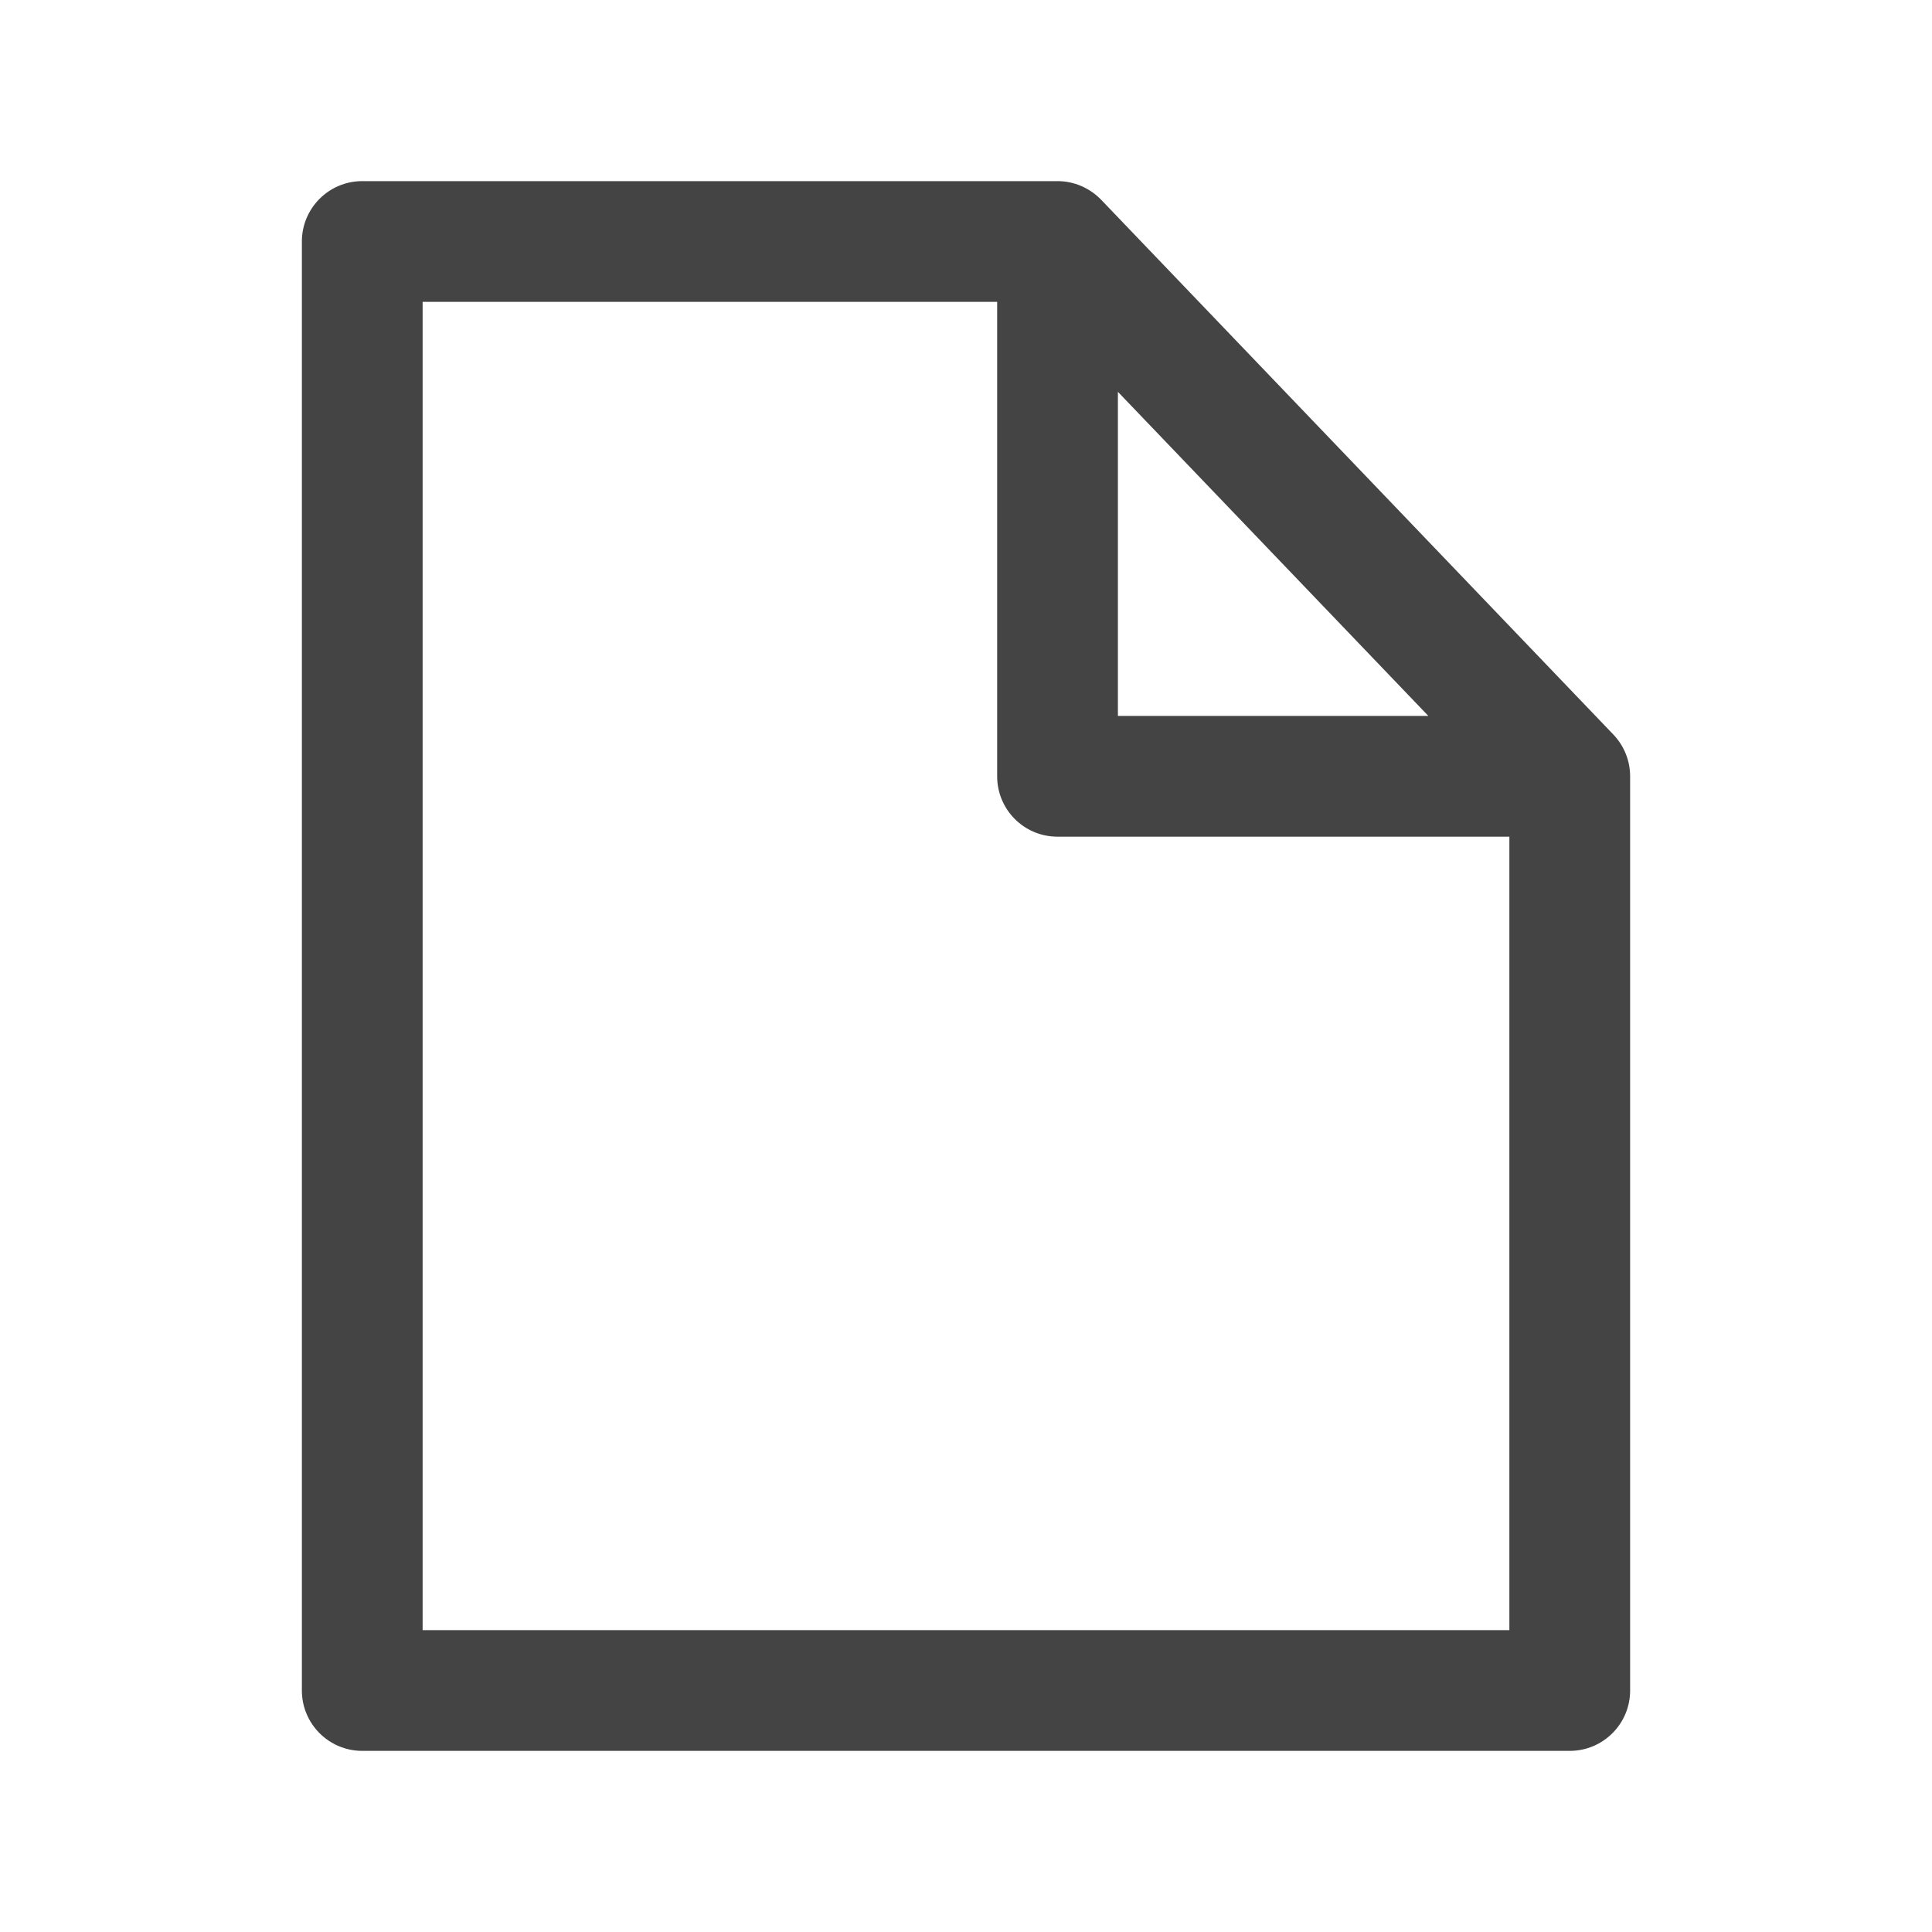 <svg width="16" height="16" viewBox="0 0 16 16" fill="none" xmlns="http://www.w3.org/2000/svg">
<path fill-rule="evenodd" clip-rule="evenodd" d="M2.5 2C2.5 1.724 2.724 1.5 3 1.5H8.758C8.894 1.5 9.024 1.556 9.119 1.654L13.361 6.083C13.45 6.176 13.5 6.3 13.5 6.429V14C13.5 14.276 13.276 14.5 13 14.5H3C2.724 14.5 2.5 14.276 2.5 14V2ZM3.5 2.5V13.5H12.5V6.929H8.758C8.481 6.929 8.258 6.705 8.258 6.429V2.5H3.5ZM9.258 3.245L11.829 5.929H9.258V3.245Z" fill="#444444"/>
</svg>
